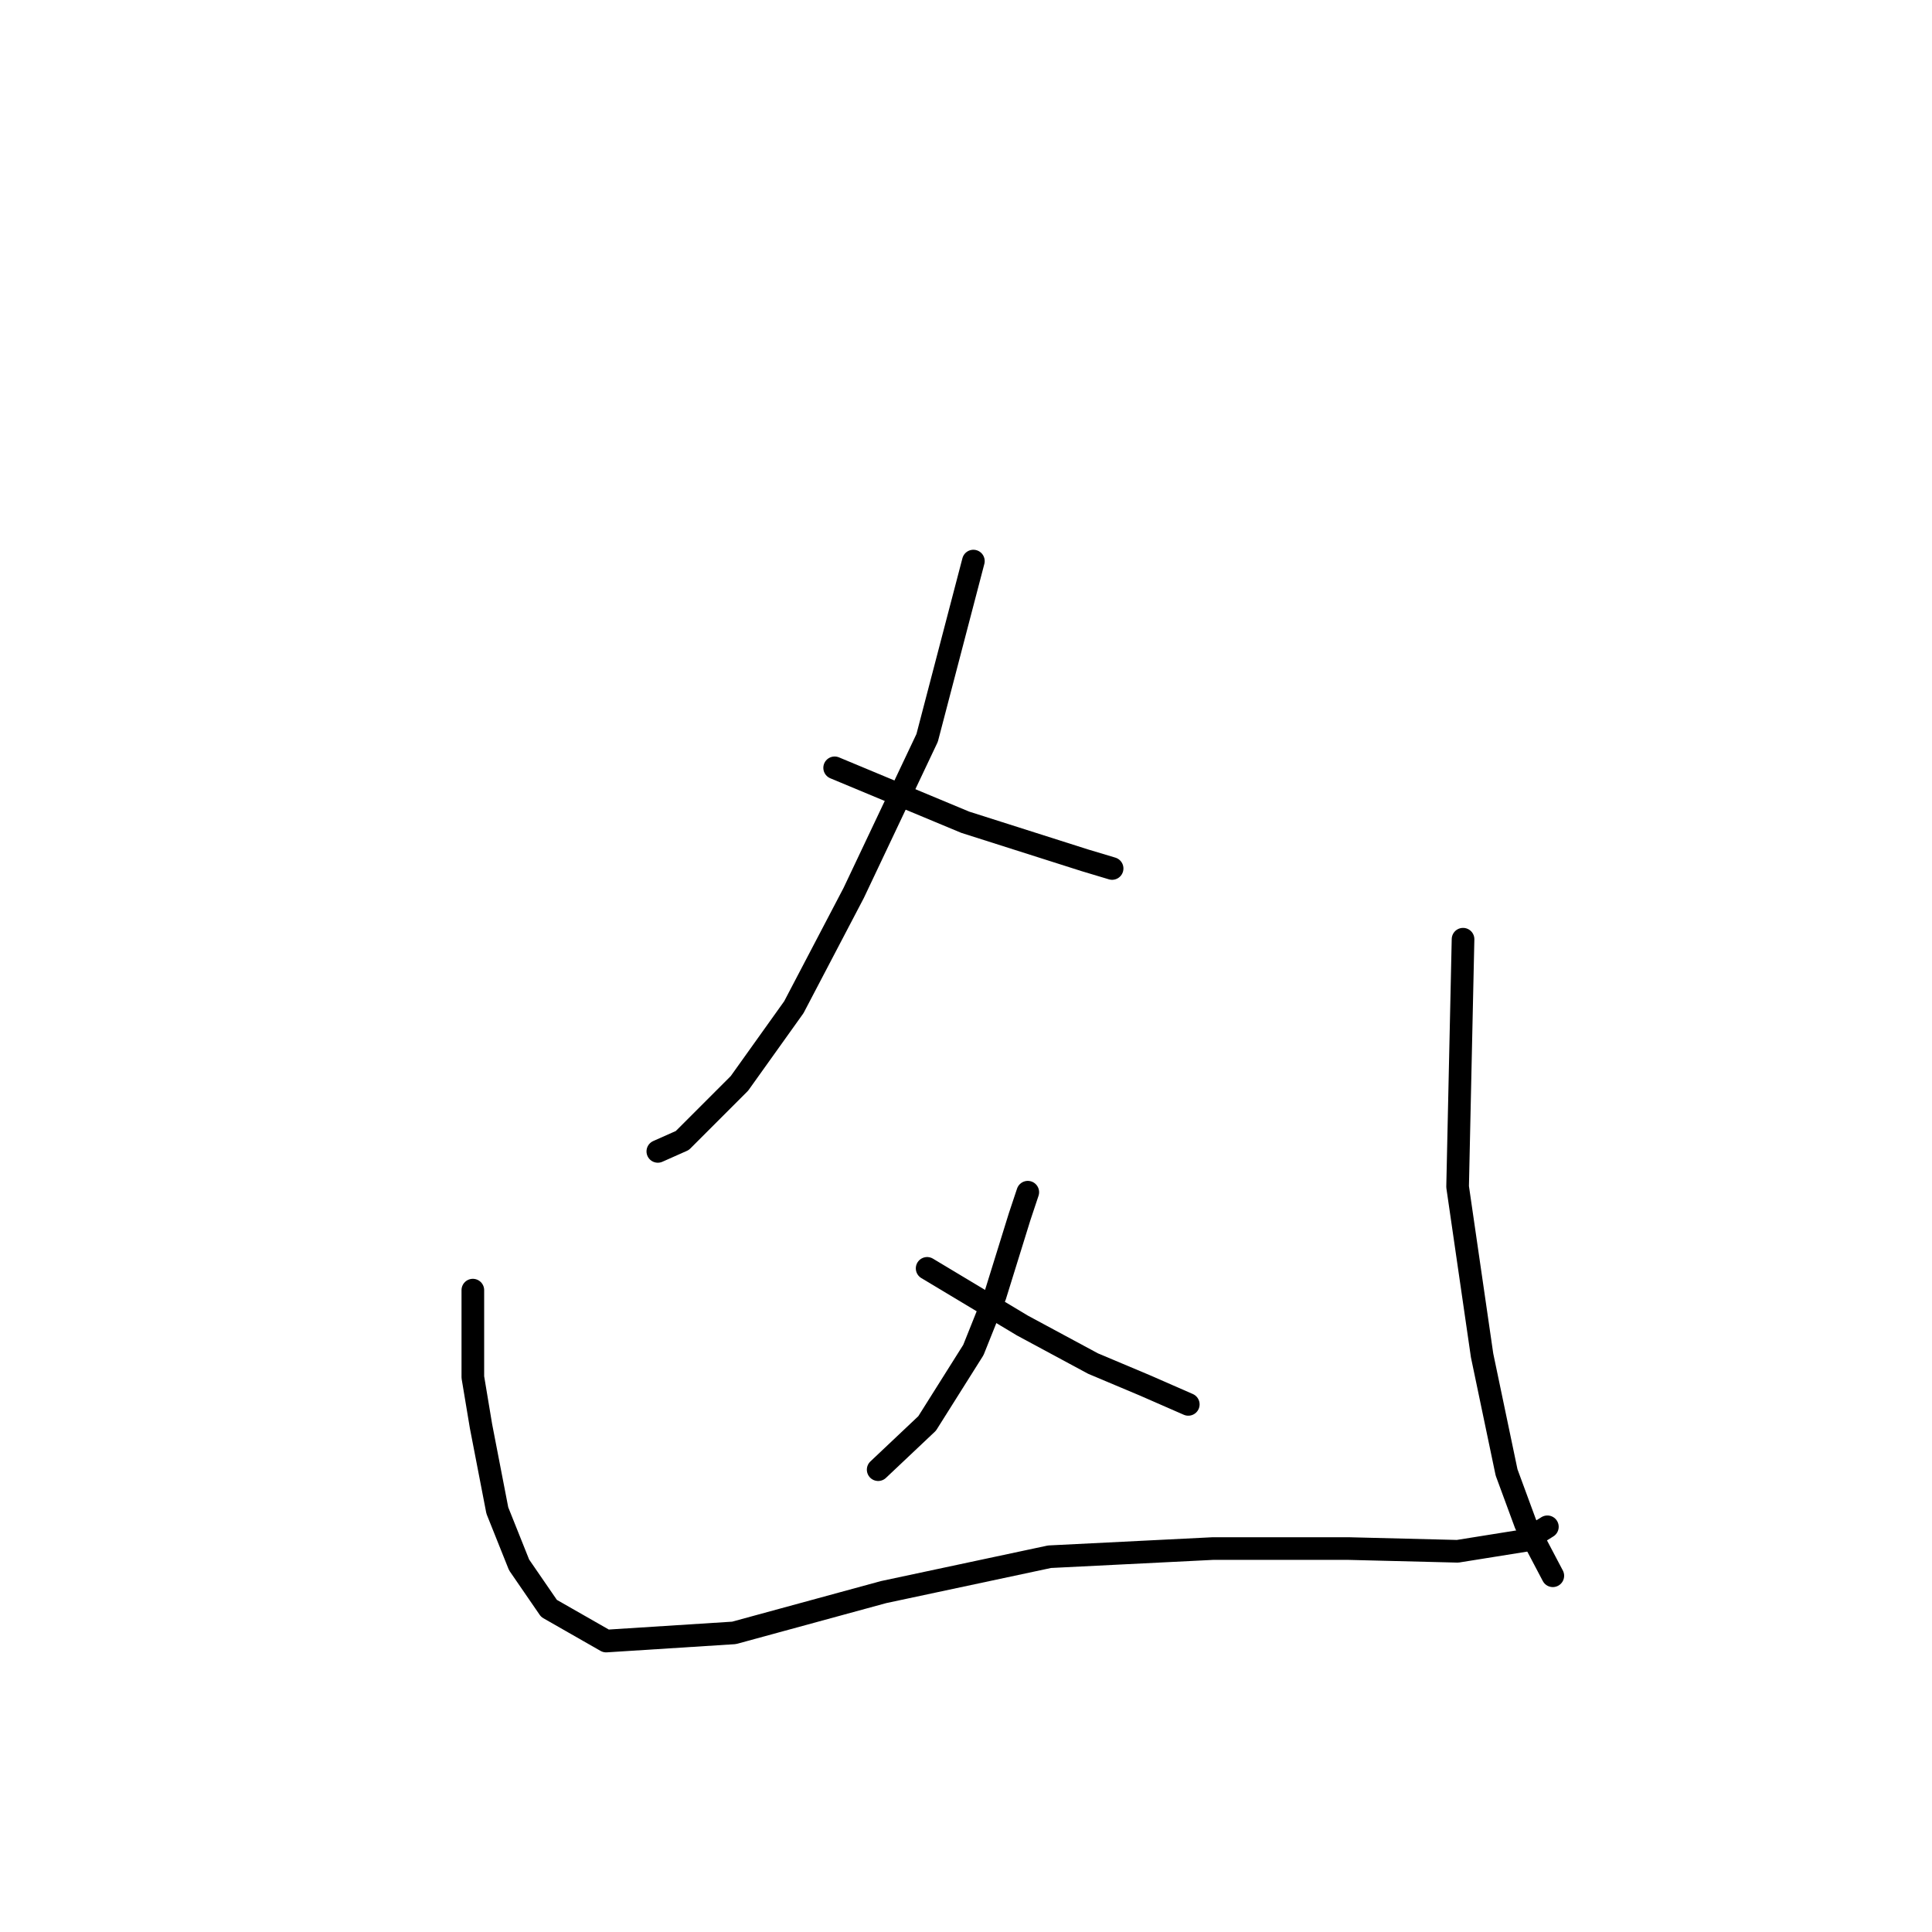 <?xml version="1.0" standalone="no"?>
    <svg width="256" height="256" xmlns="http://www.w3.org/2000/svg" version="1.1">
    <polyline stroke="black" stroke-width="3" stroke-linecap="round" fill="transparent" stroke-linejoin="round" points="128.978 74.346 122.85 97.776 113.118 118.322 105.188 133.461 97.979 143.554 90.409 151.124 87.165 152.566 87.165 152.566 " />
        <polyline stroke="black" stroke-width="3" stroke-linecap="round" fill="transparent" stroke-linejoin="round" points="110.595 101.741 127.897 108.95 143.757 113.997 147.361 115.078 147.361 115.078 " />
        <polyline stroke="black" stroke-width="3" stroke-linecap="round" fill="transparent" stroke-linejoin="round" points="136.187 157.973 135.106 161.217 131.862 171.67 128.978 178.879 122.85 188.612 116.362 194.739 116.362 194.739 " />
        <polyline stroke="black" stroke-width="3" stroke-linecap="round" fill="transparent" stroke-linejoin="round" points="122.85 168.065 135.466 175.635 144.838 180.682 151.687 183.565 157.454 186.088 157.454 186.088 " />
        <polyline stroke="black" stroke-width="3" stroke-linecap="round" fill="transparent" stroke-linejoin="round" points="62.654 170.949 62.654 182.484 63.735 188.972 65.898 200.146 68.781 207.355 72.746 213.123 80.316 217.448 97.258 216.367 117.083 210.96 139.071 206.274 160.698 205.193 178.721 205.193 193.14 205.553 202.151 204.111 205.035 202.309 205.035 202.309 " />
        <polyline stroke="black" stroke-width="3" stroke-linecap="round" fill="transparent" stroke-linejoin="round" points="193.861 124.45 193.14 157.252 196.384 179.6 199.628 195.1 202.151 201.949 205.756 208.797 205.756 208.797 " />
        </svg>